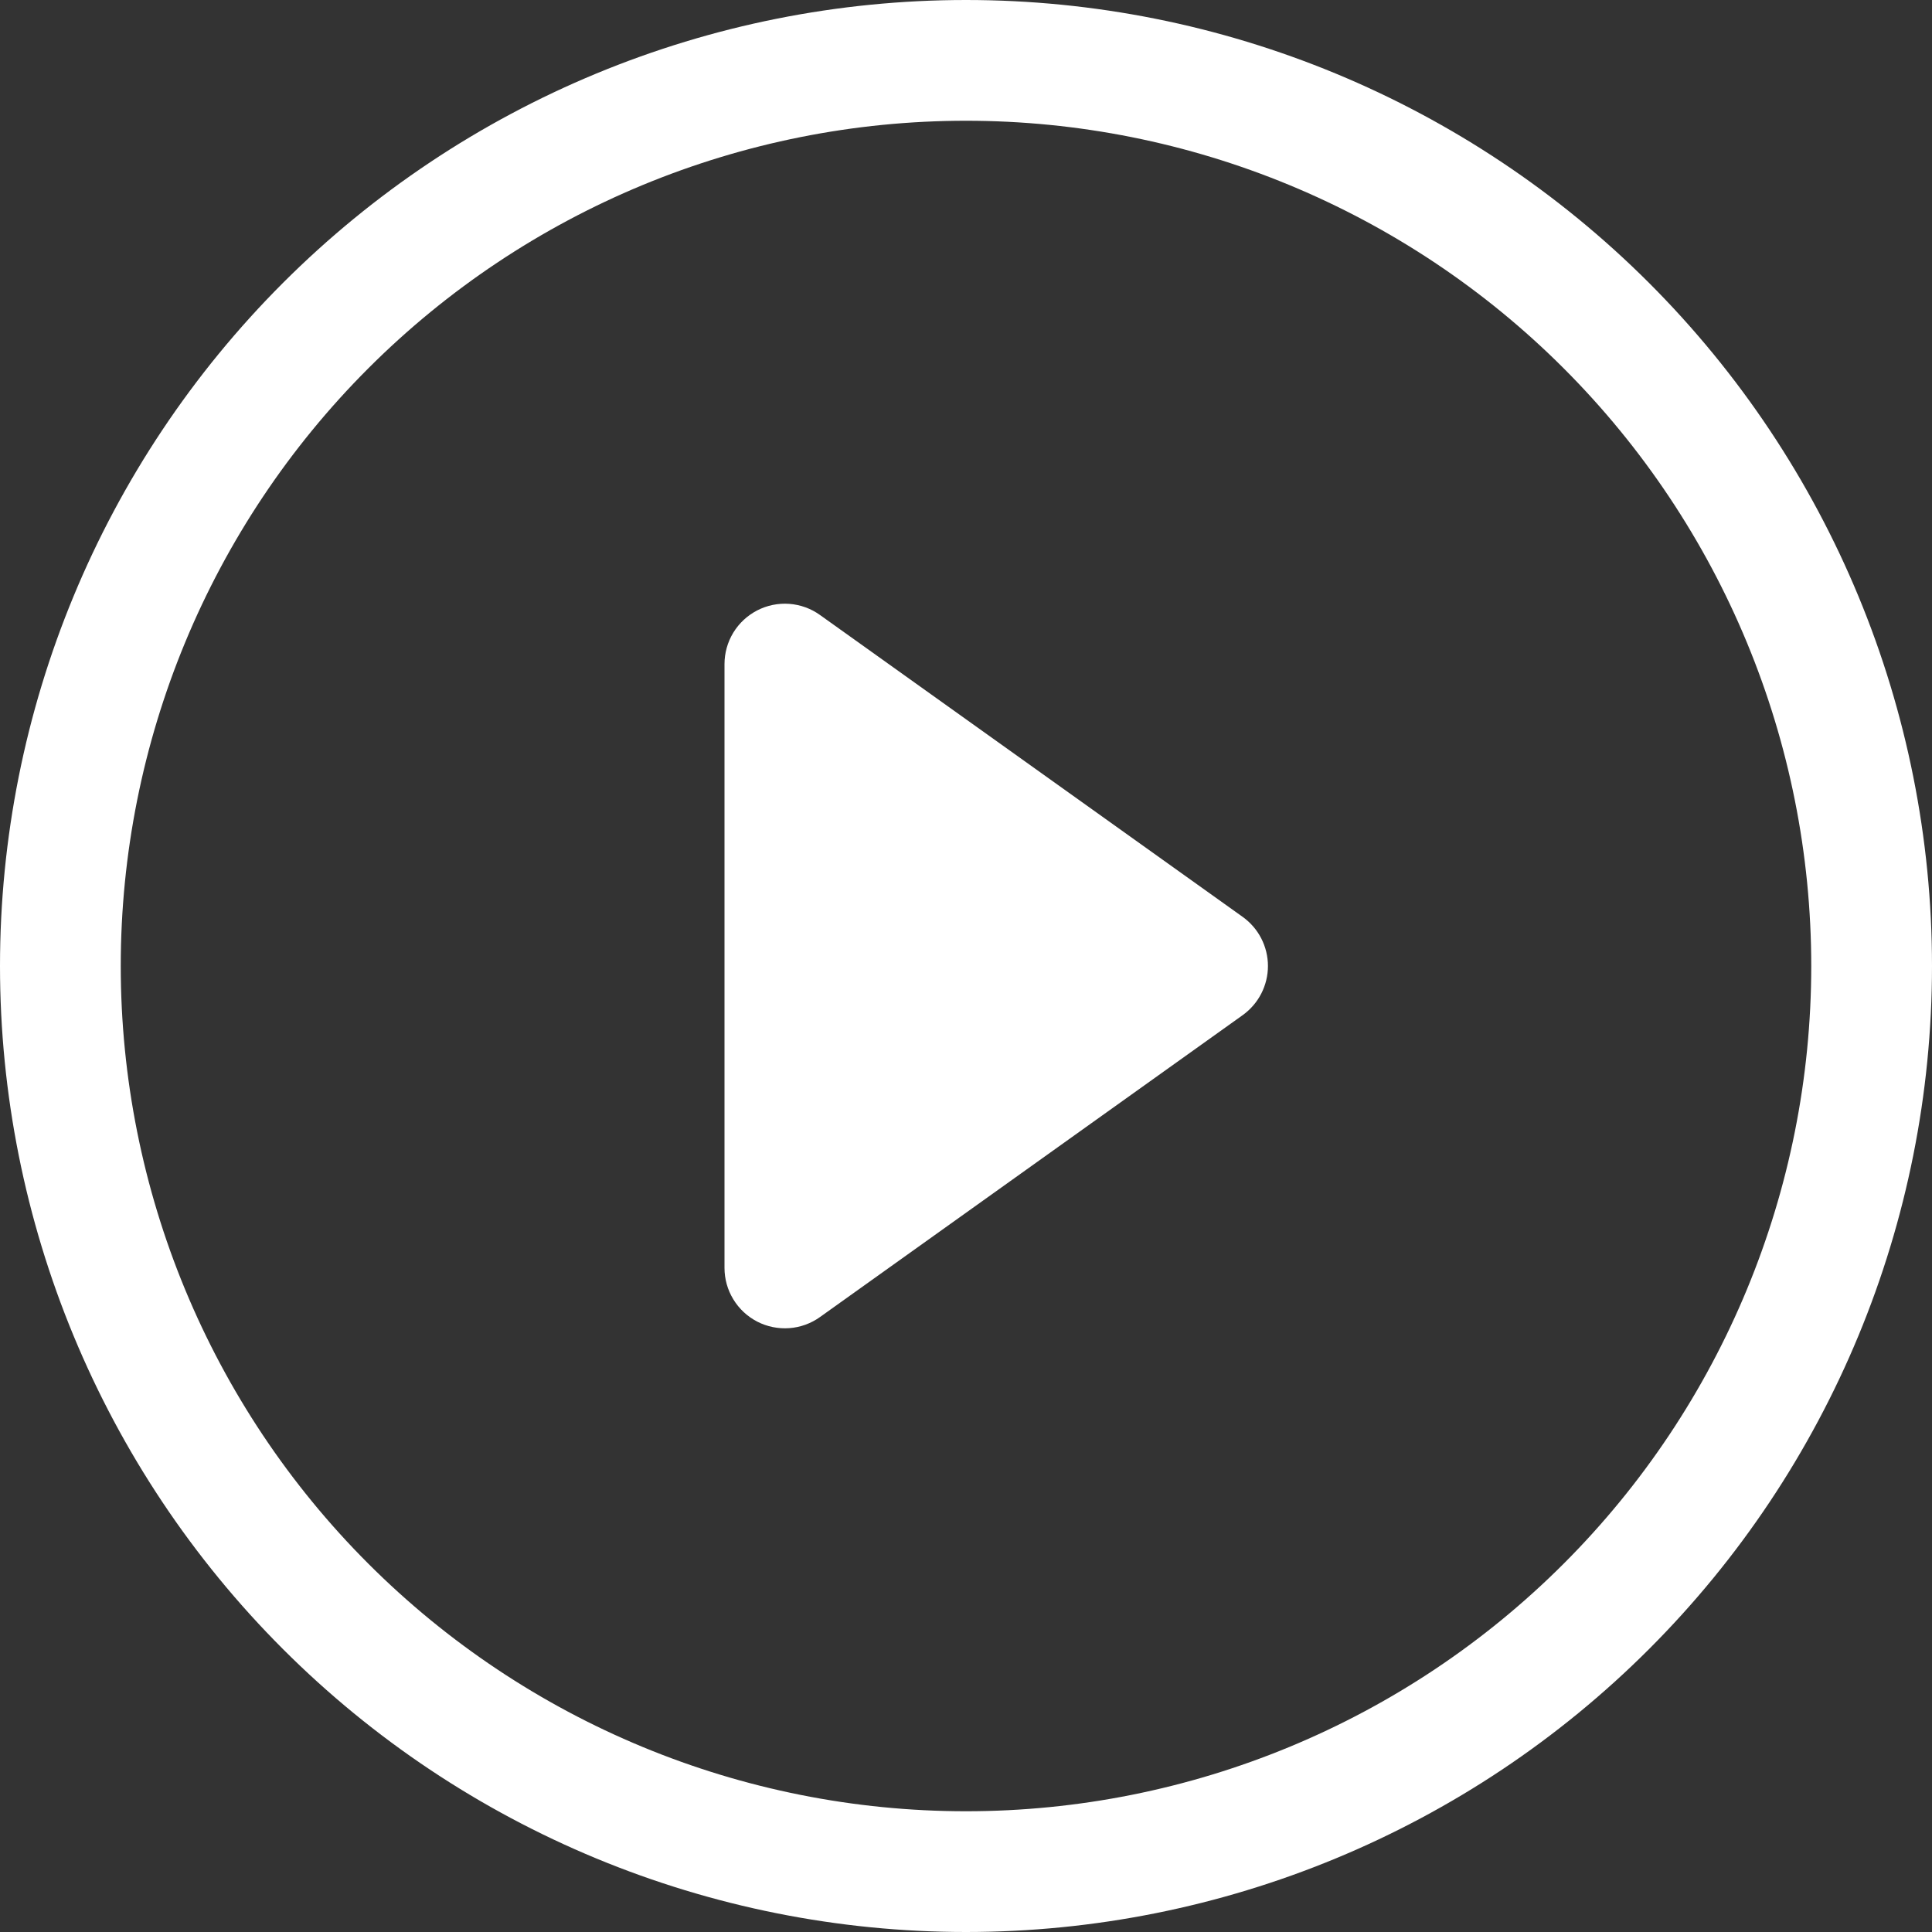 <svg width="56" height="56" viewBox="0 0 56 56" fill="none" xmlns="http://www.w3.org/2000/svg">
<rect x="0" y="0" width="56" height="56" fill="#333333" stroke="none"/>
<path d="M28 52.5C21.502 52.5 15.271 49.919 10.676 45.324C6.081 40.73 3.5 34.498 3.5 28C3.5 21.502 6.081 15.271 10.676 10.676C15.271 6.081 21.502 3.5 28 3.5C34.498 3.5 40.73 6.081 45.324 10.676C49.919 15.271 52.5 21.502 52.5 28C52.5 34.498 49.919 40.73 45.324 45.324C40.73 49.919 34.498 52.5 28 52.5ZM28 56C35.426 56 42.548 53.05 47.799 47.799C53.05 42.548 56 35.426 56 28C56 20.574 53.05 13.452 47.799 8.201C42.548 2.95 35.426 0 28 0C20.574 0 13.452 2.95 8.201 8.201C2.95 13.452 0 20.574 0 28C0 35.426 2.95 42.548 8.201 47.799C13.452 53.05 20.574 56 28 56V56Z" fill="white"/>
<path d="M21.948 17.693C22.235 17.545 22.556 17.48 22.877 17.503C23.198 17.527 23.507 17.638 23.768 17.826L36.019 26.576C36.245 26.738 36.43 26.951 36.558 27.199C36.685 27.447 36.752 27.721 36.752 28C36.752 28.279 36.685 28.553 36.558 28.801C36.43 29.049 36.245 29.263 36.019 29.425L23.768 38.175C23.507 38.362 23.199 38.474 22.878 38.497C22.557 38.52 22.235 38.455 21.949 38.308C21.663 38.16 21.423 37.937 21.256 37.662C21.088 37.388 21 37.072 21 36.75V19.25C21 18.928 21.088 18.613 21.255 18.338C21.423 18.063 21.663 17.84 21.948 17.693Z" fill="white"/>
</svg>
